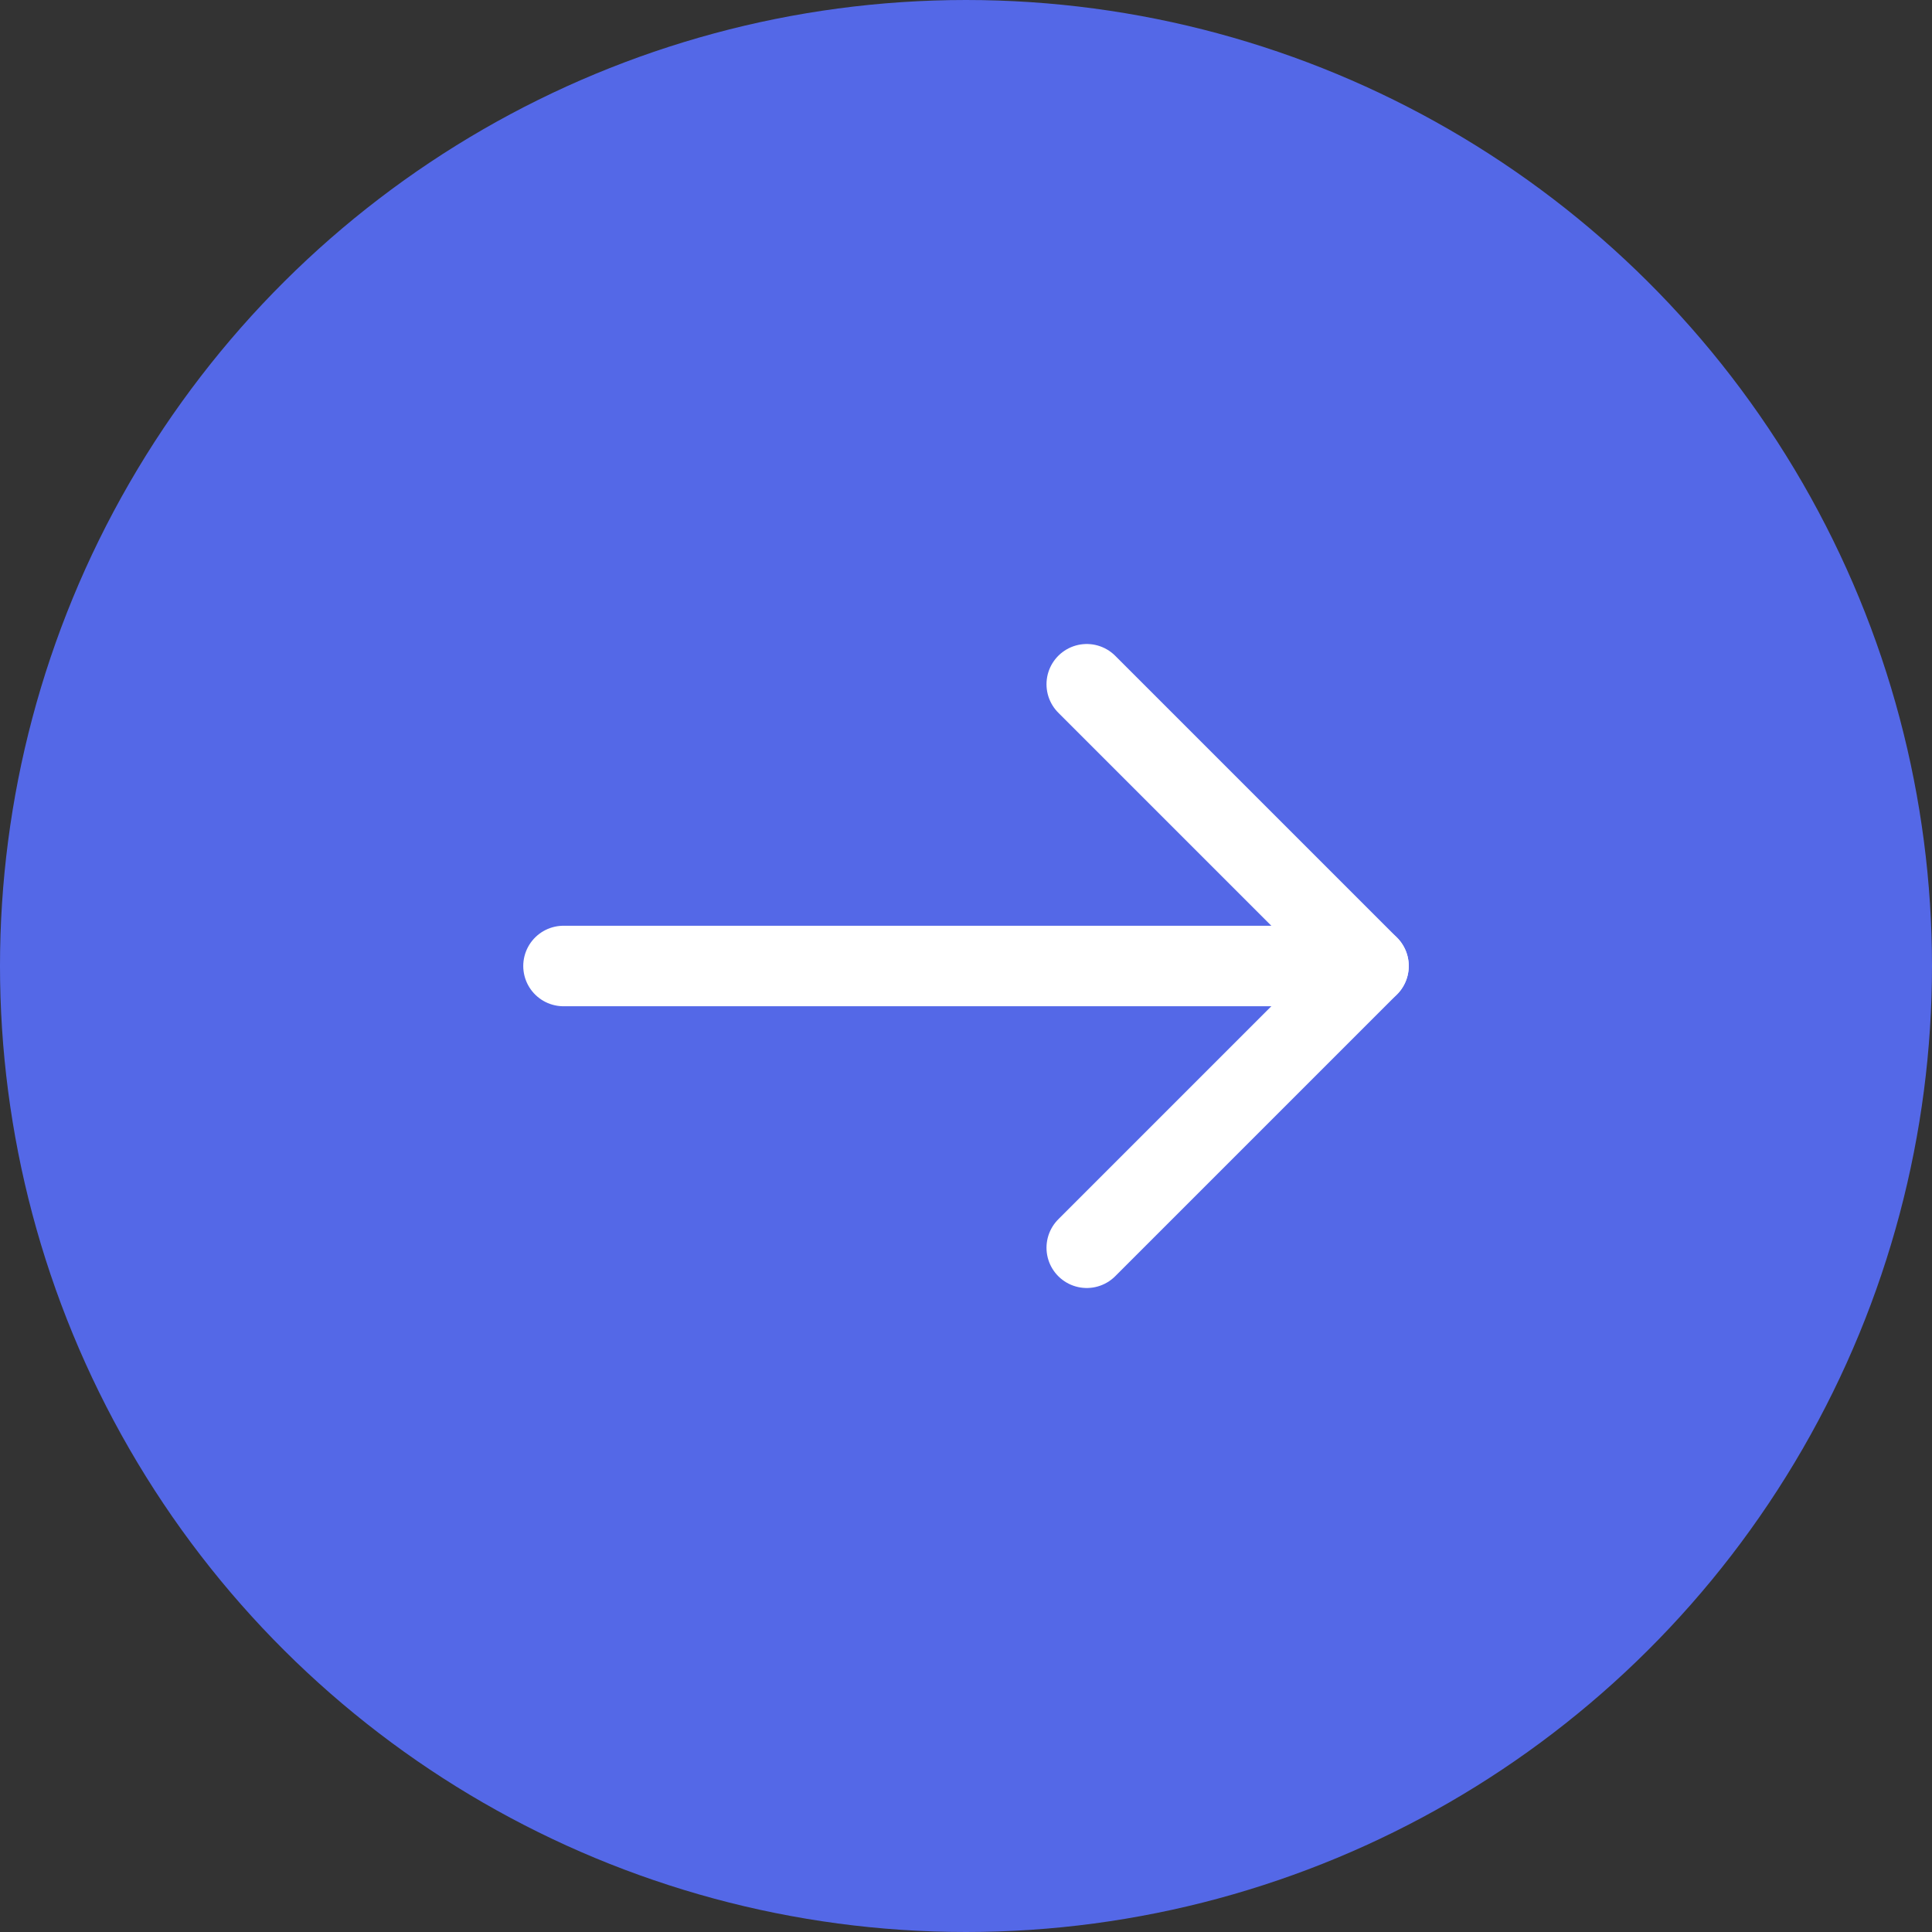 <svg width="48" height="48" viewBox="0 0 48 48" fill="none" xmlns="http://www.w3.org/2000/svg">
<rect x="0" y="0" width="48" height="48" fill="#333333" stroke="none"/>
<circle cx="24" cy="24" r="24" transform="rotate(-90 24 24)" fill="#5468E7"/>
<path d="M14 24H34" stroke="white" stroke-width="2" stroke-linecap="round" stroke-linejoin="round"/>
<path d="M27 17L34 24L27 31" stroke="white" stroke-width="2" stroke-linecap="round" stroke-linejoin="round"/>
</svg>
